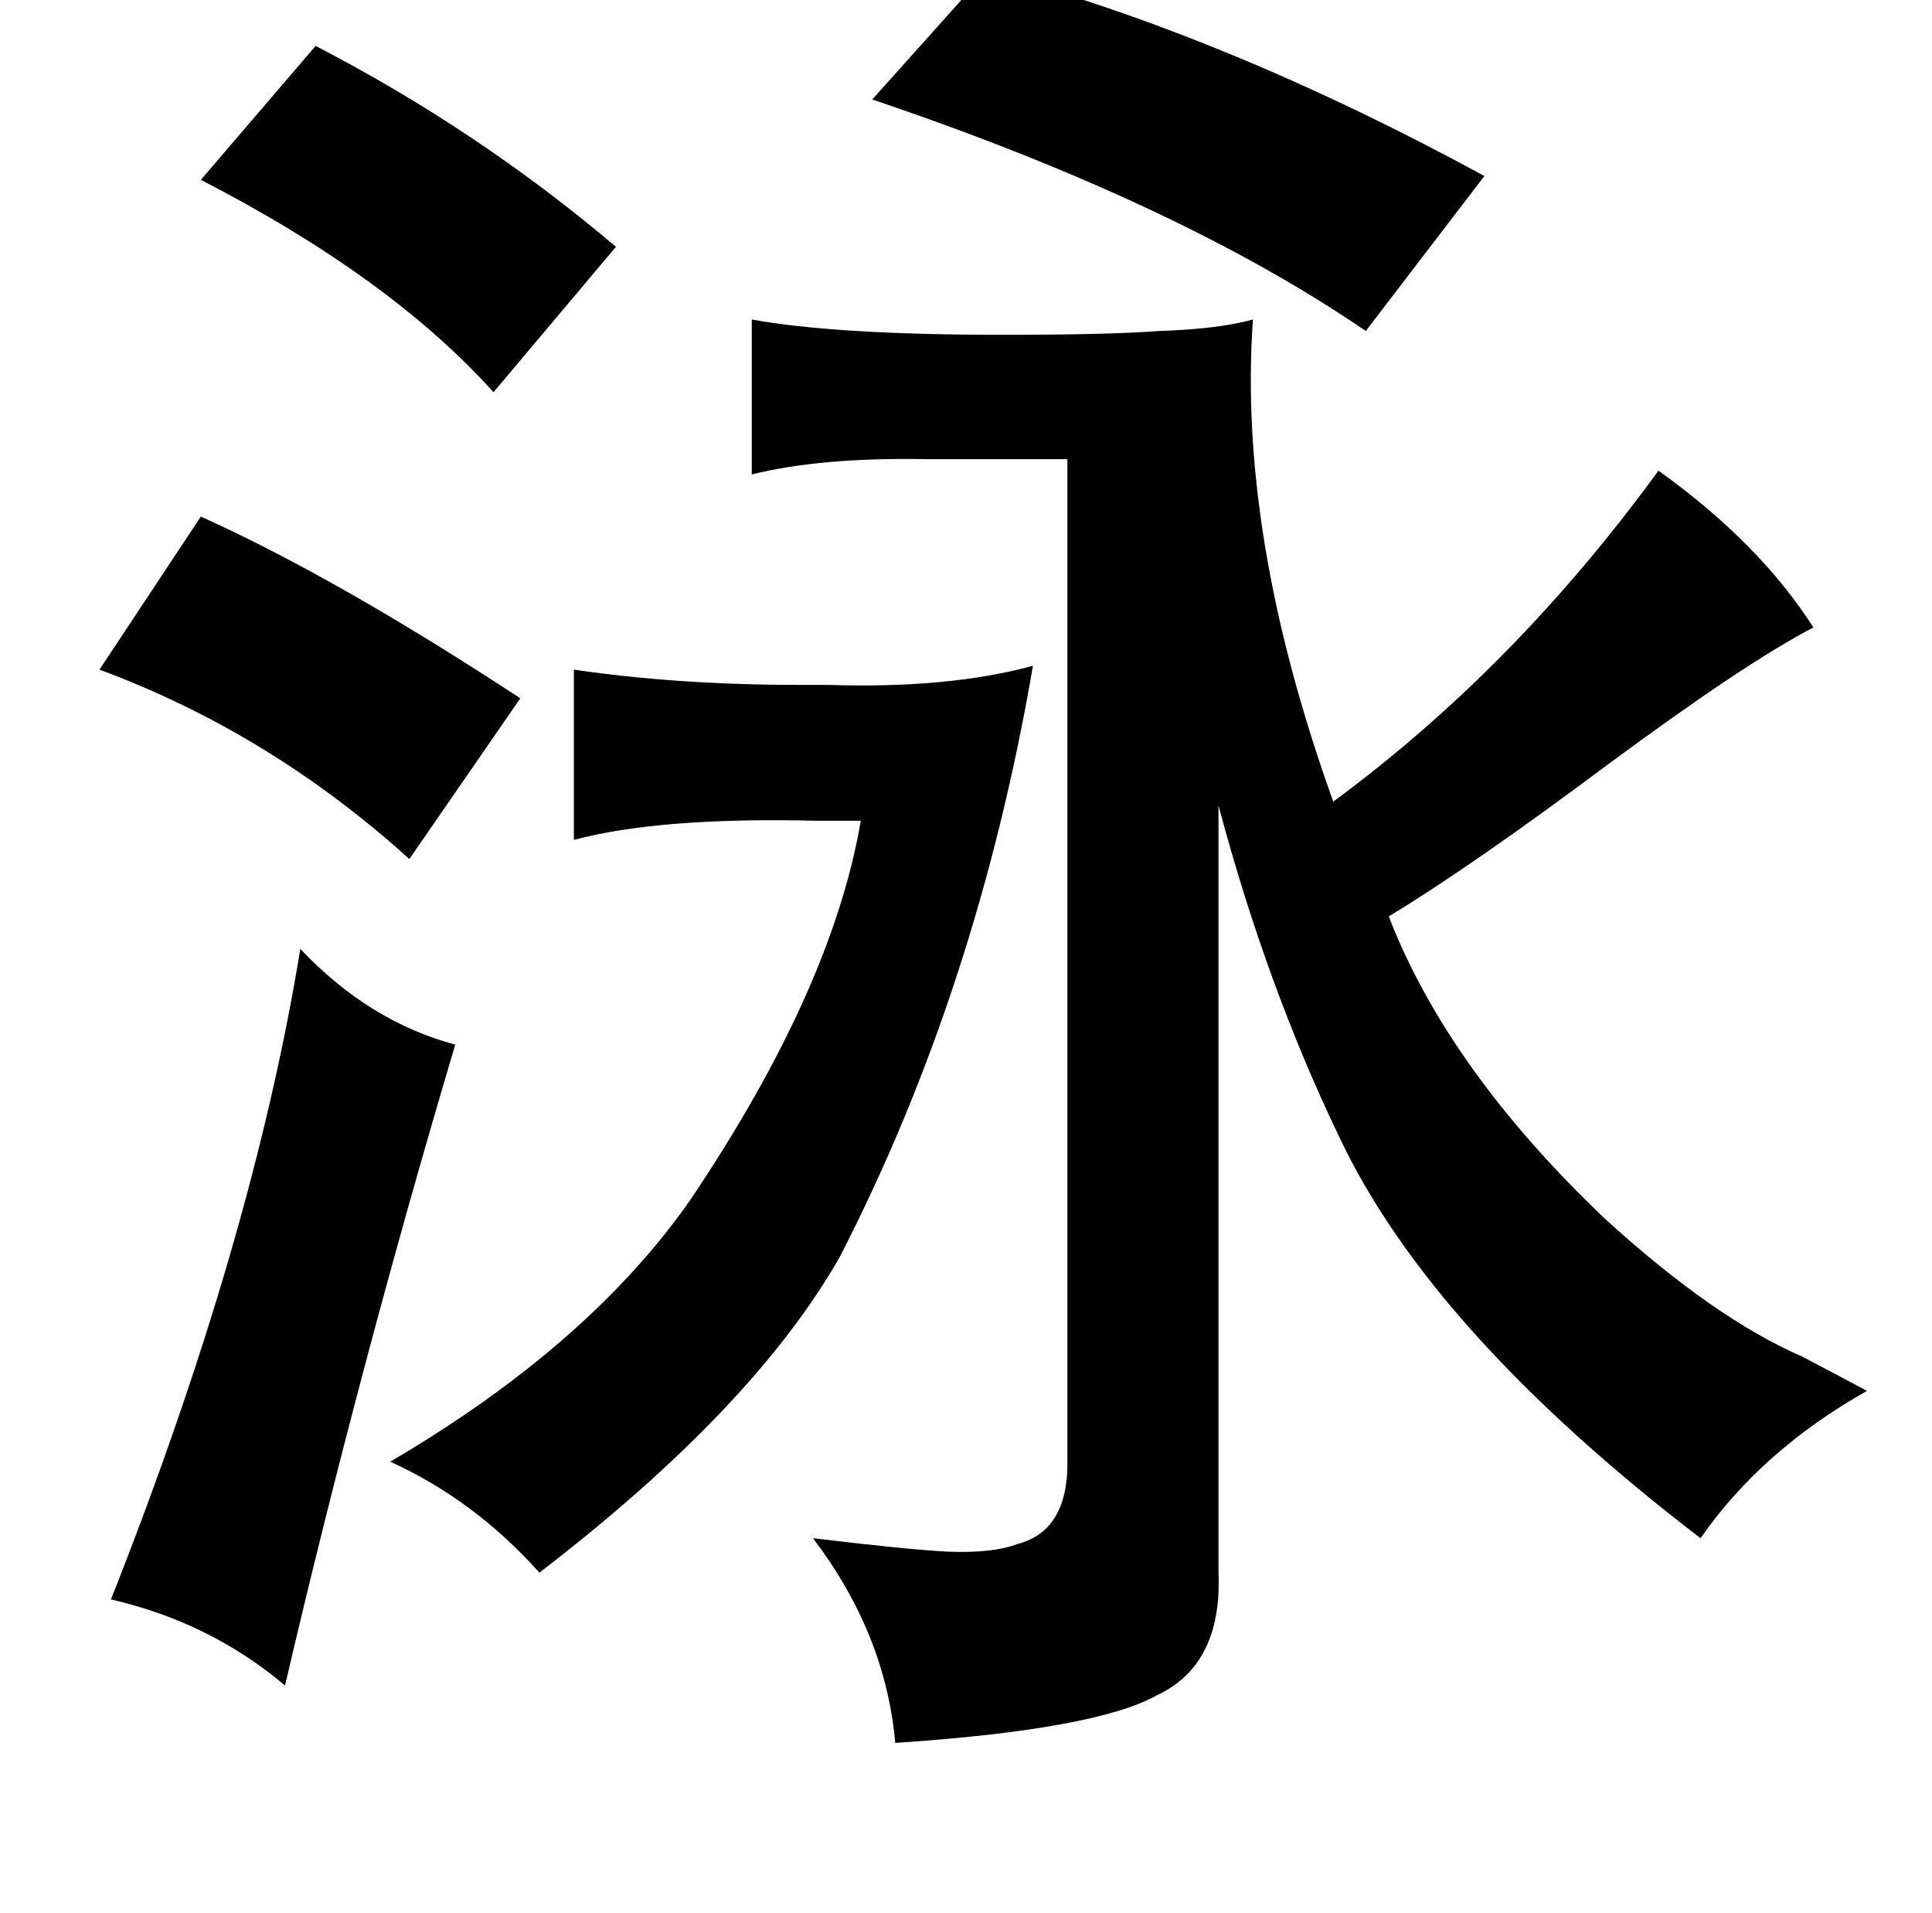 <?xml version="1.0" standalone="no"?>
<!DOCTYPE svg PUBLIC "-//W3C//DTD SVG 1.1//EN" "http://www.w3.org/Graphics/SVG/1.1/DTD/svg11.dtd" >
<svg xmlns="http://www.w3.org/2000/svg" xmlns:xlink="http://www.w3.org/1999/xlink" version="1.1" viewBox="-10 0 1010 1000">
   <path fill="currentColor"
d="M506 -15q124 33 260 107l-62 81q-98 -67 -258 -121zM155 24q85 44 157 105l-64 76q-54 -60 -153 -111zM645 167q-8 113 42 252q95 -70 170 -173q53 38 81 82q-35 18 -108 72q-71 53 -114 79q31 80 113 158q57 52 103 72q21 11 34 18q-55 31 -87 77q-141 -108 -189 -210
q-38 -79 -63 -173v401q2 48 -32 64q-32 18 -137 25q-5 -57 -43 -107q50 6 70 7q24 1 37 -4q27 -7 26 -45v-484v-38h-74q-55 -1 -91 8v-81q44 8 131 8q56 0 82 -2q31 -1 49 -6zM95 270q71 32 167 95l-58 84q-73 -66 -162 -99zM290 350q54 8 119 8h14q63 2 107 -10
q-29 169 -101 309q-45 79 -157 165q-34 -38 -78 -58q104 -61 157 -137q74 -110 89 -198h-23q-82 -2 -127 10v-89zM147 496q36 38 81 50q-50 168 -89 335q-39 -33 -91 -45q74 -187 99 -340z" />
</svg>
